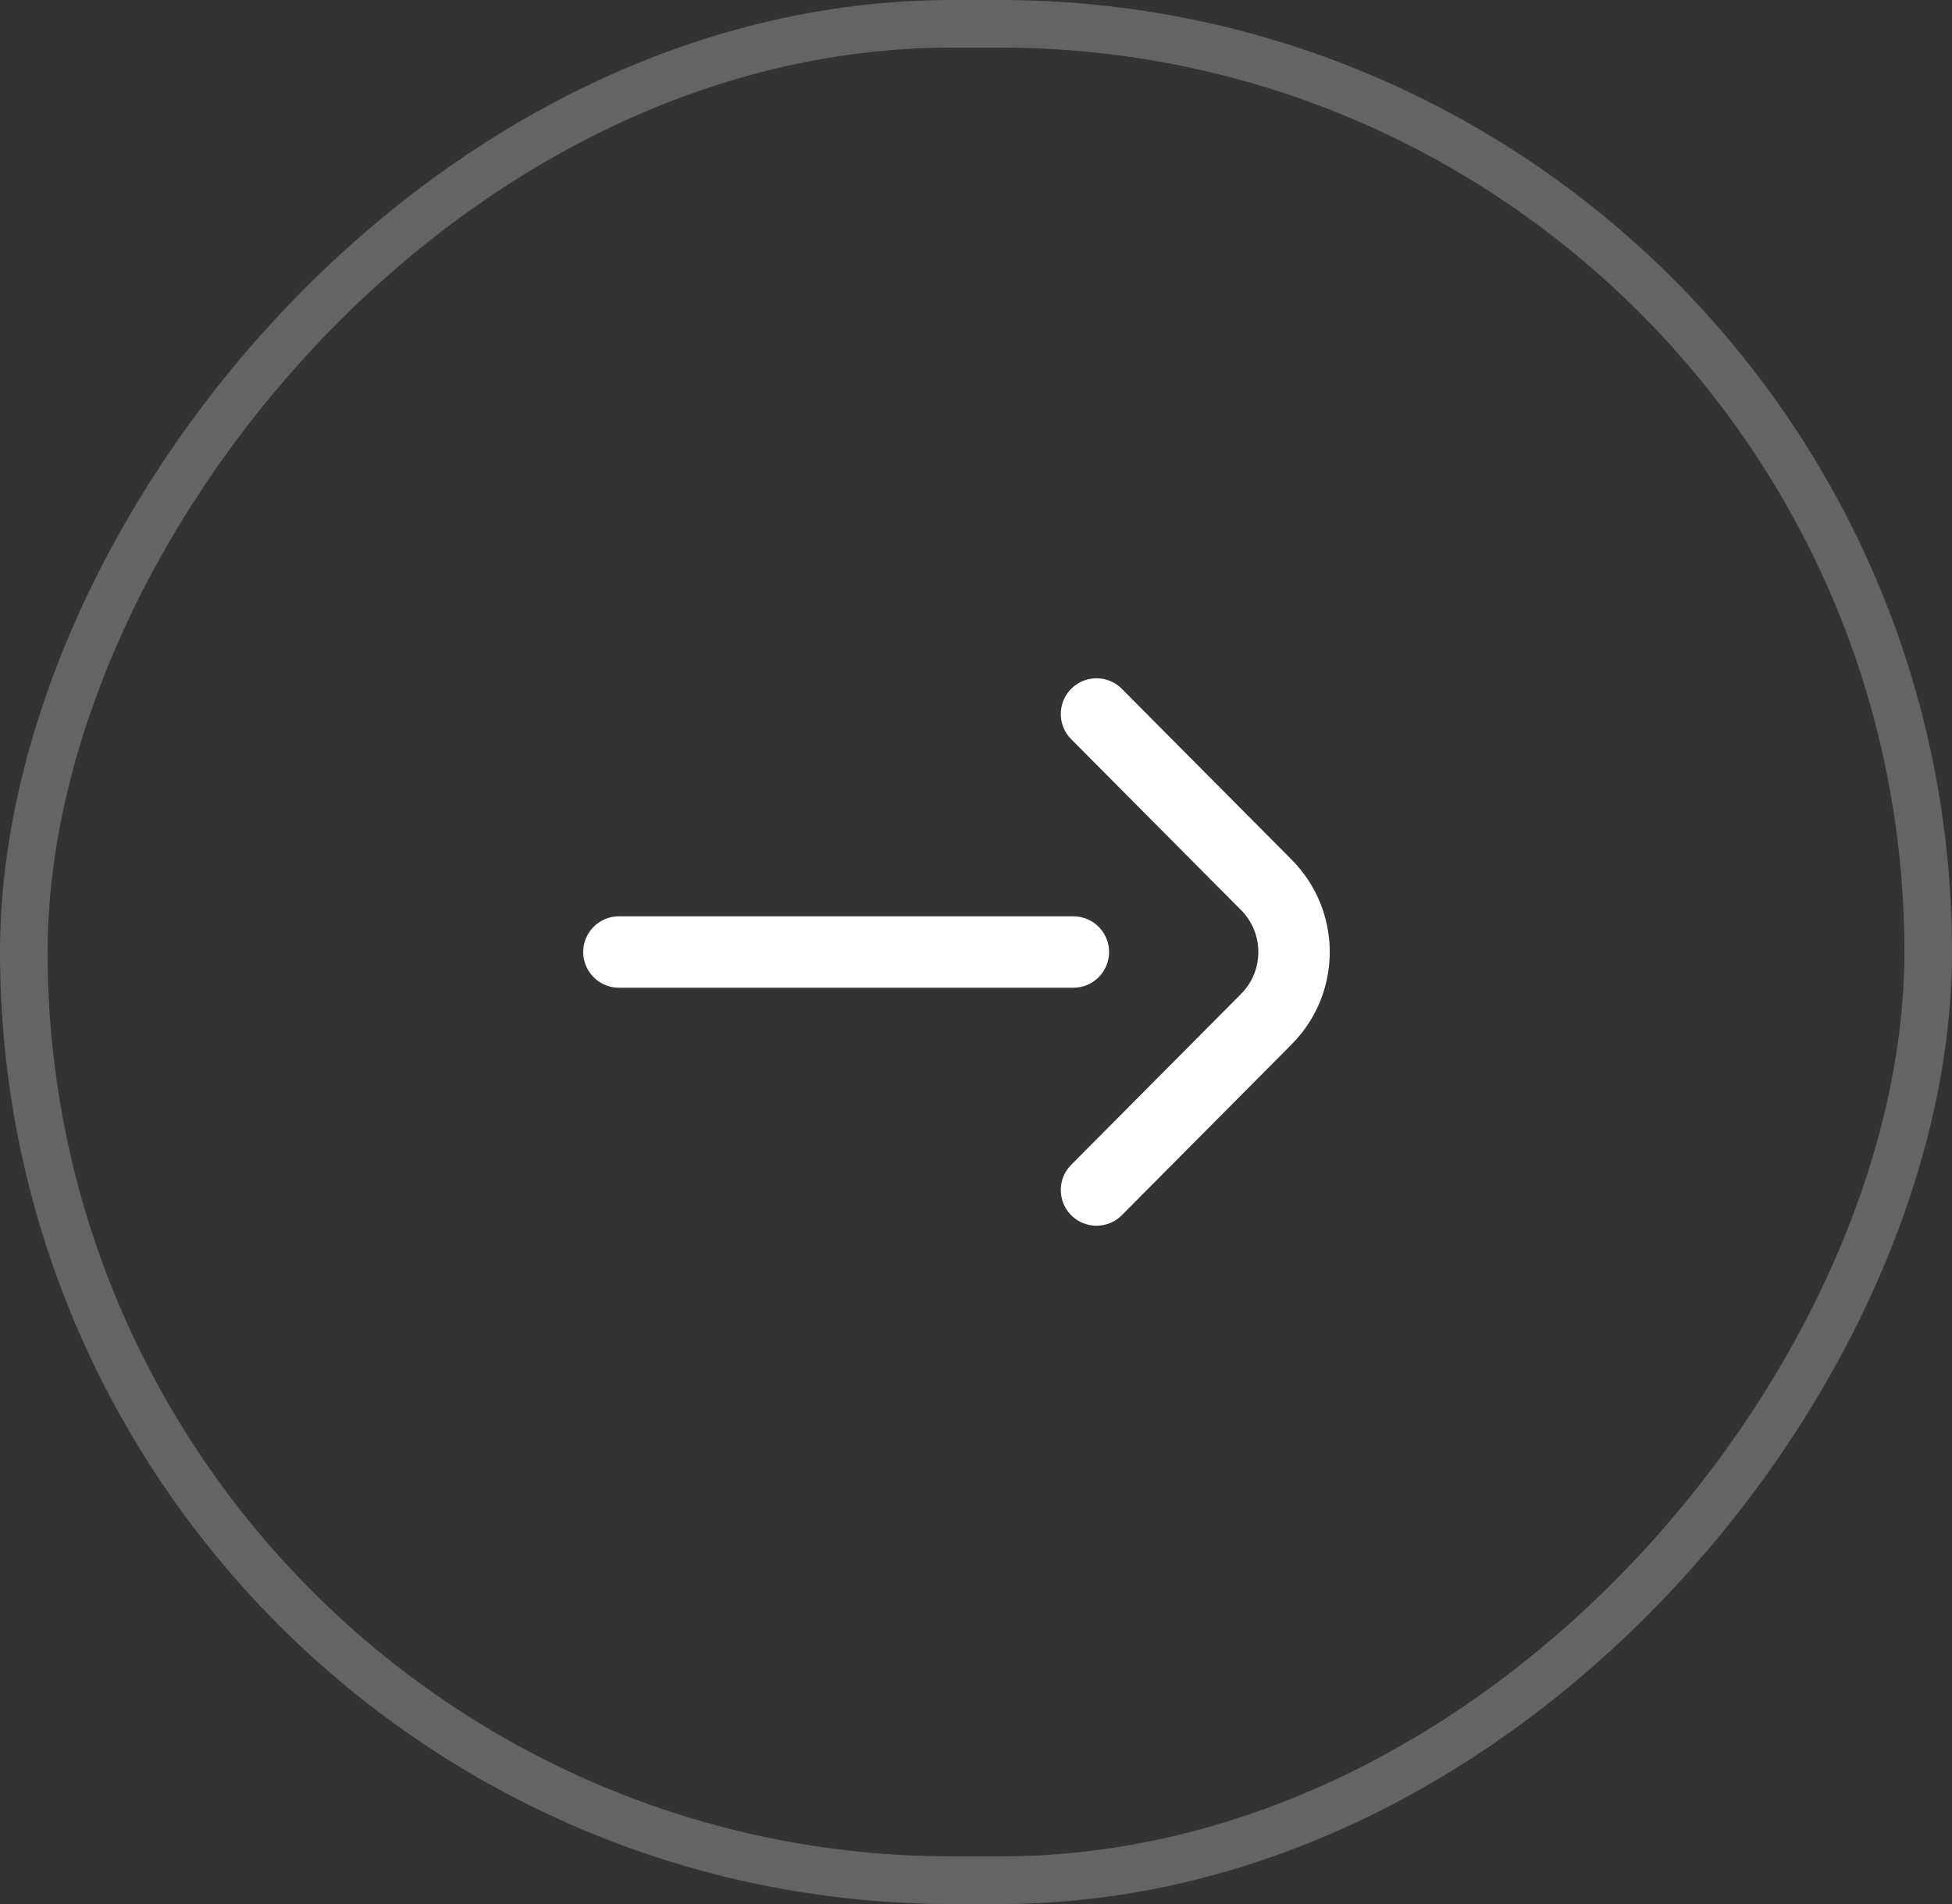 <svg width="41" height="40" viewBox="0 0 41 40" fill="none" xmlns="http://www.w3.org/2000/svg">
<rect x="0" y="0" width="41" height="40" fill="#333333" stroke="none"/>
<rect x="-0.5" y="0.5" width="40" height="39" rx="19.5" transform="matrix(-1 0 0 1 40 0)" stroke="#D7D7D7" stroke-opacity="0.3"/>
<path d="M23.031 25L26.599 21.41C27.374 20.63 27.374 19.37 26.599 18.59L23.031 15M13 20L22.545 20" stroke="white" stroke-width="1.5" stroke-linecap="round" stroke-linejoin="round"/>
</svg>
